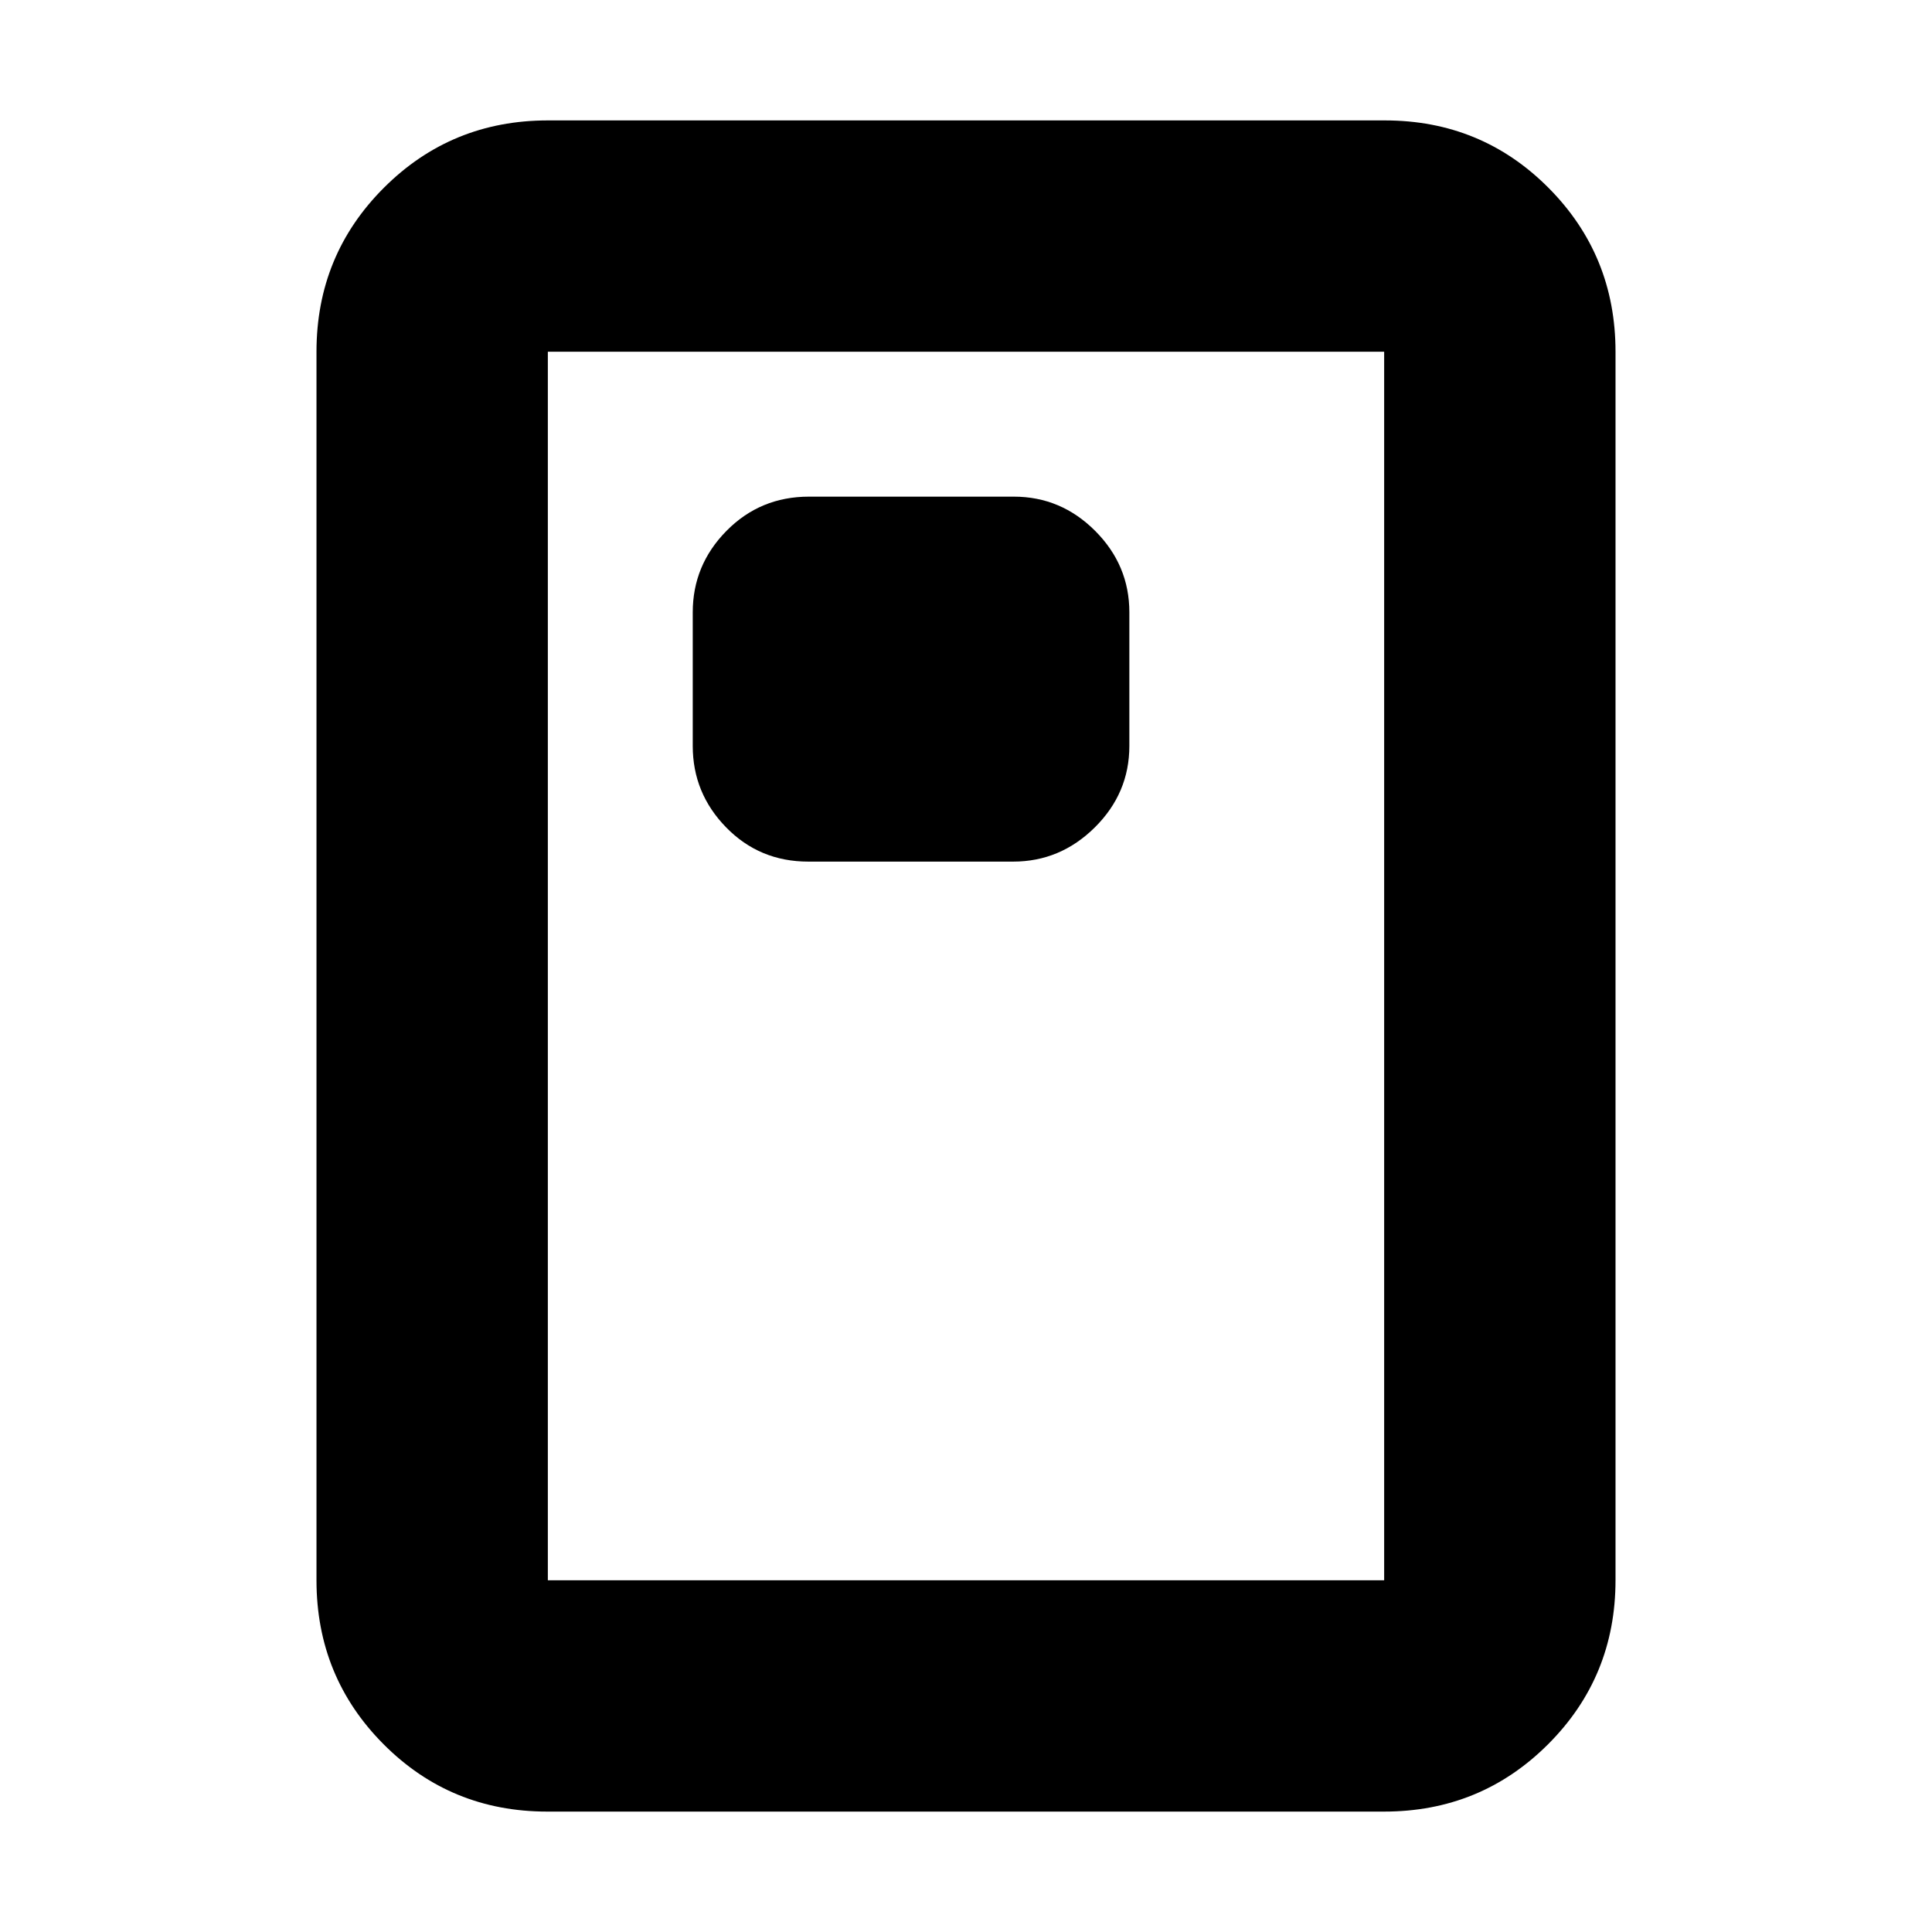 <svg xmlns="http://www.w3.org/2000/svg" height="20" viewBox="0 -960 960 960" width="20"><path d="M401.64-531.87h101.78q23.44 0 40.6-17.01 17.15-17 17.15-40.47v-66.39q0-23.46-16.99-40.47-16.99-17.01-40.43-17.01H401.97q-24.23 0-40.99 17.01t-16.76 40.47v66.39q0 23.47 16.59 40.47 16.6 17.01 40.83 17.01Zm401.1 357.09q0 48-33.49 81.48-33.49 33.47-81.51 33.47H271.93q-48.01 0-81.34-33.47-33.33-33.48-33.33-81.48v-610.44q0-48 33.49-81.48 33.49-33.47 81.51-33.47h415.81q48.01 0 81.34 33.47 33.33 33.48 33.33 81.48v610.44Zm-114.96 0v-610.44H272.22v610.44h415.56Zm0-610.44H272.22h415.56Z"/></svg>